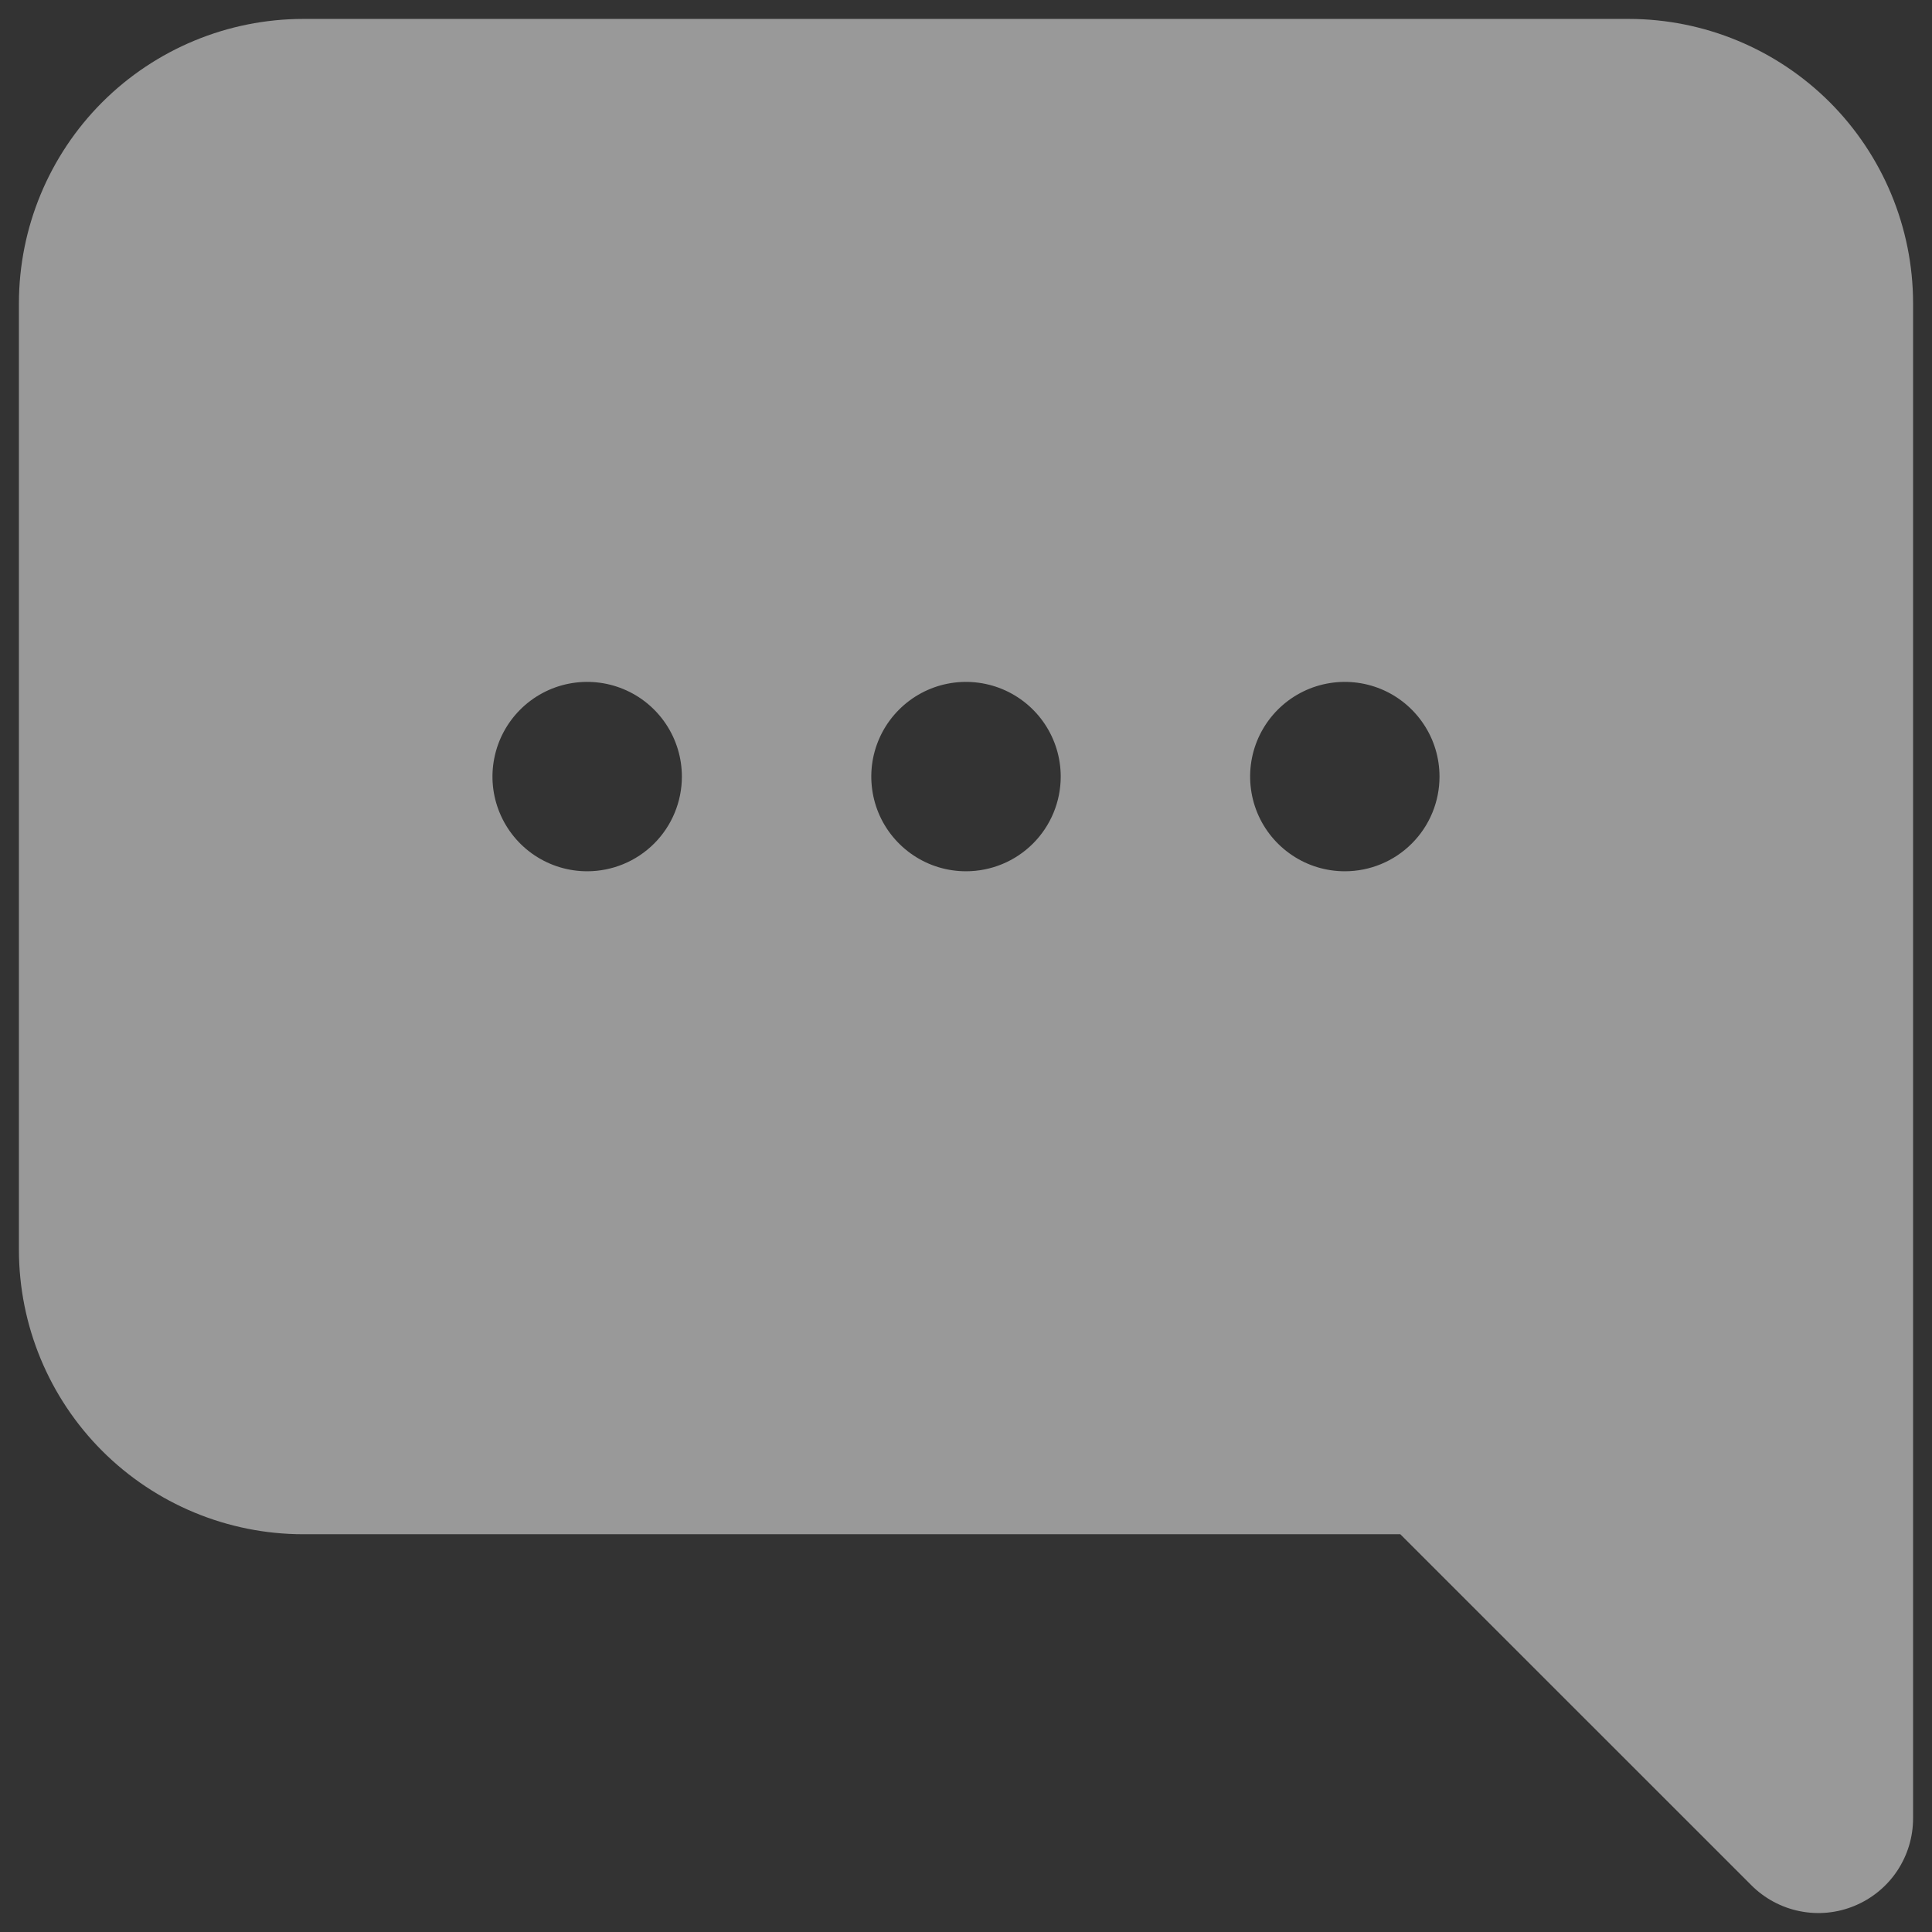 <svg width="34" height="34" viewBox="0 0 34 34" fill="none" xmlns="http://www.w3.org/2000/svg">
<rect x="0" y="0" width="34" height="34" fill="#333333" stroke="none"/>
<path opacity="0.5" d="M28.667 0.333H5.333C4.008 0.335 2.737 0.862 1.799 1.799C0.862 2.737 0.335 4.008 0.333 5.333V22C0.335 23.326 0.862 24.597 1.799 25.534C2.737 26.471 4.008 26.999 5.333 27H24.643L30.822 33.178C31.055 33.411 31.352 33.57 31.675 33.634C31.998 33.699 32.333 33.666 32.638 33.539C32.942 33.413 33.203 33.2 33.386 32.926C33.569 32.652 33.667 32.33 33.667 32V5.333C33.665 4.008 33.138 2.737 32.201 1.799C31.263 0.862 29.992 0.335 28.667 0.333V0.333ZM10.333 15.333C10.004 15.333 9.682 15.236 9.407 15.052C9.133 14.869 8.92 14.609 8.794 14.305C8.667 14 8.634 13.665 8.699 13.341C8.763 13.018 8.922 12.721 9.155 12.488C9.388 12.255 9.685 12.096 10.008 12.032C10.332 11.968 10.667 12.001 10.971 12.127C11.276 12.253 11.536 12.467 11.719 12.741C11.902 13.015 12 13.337 12 13.667C12 14.109 11.824 14.533 11.512 14.845C11.199 15.158 10.775 15.333 10.333 15.333V15.333ZM17 15.333C16.67 15.333 16.348 15.236 16.074 15.052C15.8 14.869 15.586 14.609 15.46 14.305C15.334 14 15.301 13.665 15.365 13.341C15.43 13.018 15.588 12.721 15.822 12.488C16.055 12.255 16.352 12.096 16.675 12.032C16.998 11.968 17.333 12.001 17.638 12.127C17.942 12.253 18.203 12.467 18.386 12.741C18.569 13.015 18.667 13.337 18.667 13.667C18.667 14.109 18.491 14.533 18.179 14.845C17.866 15.158 17.442 15.333 17 15.333ZM23.667 15.333C23.337 15.333 23.015 15.236 22.741 15.052C22.467 14.869 22.253 14.609 22.127 14.305C22.001 14 21.968 13.665 22.032 13.341C22.096 13.018 22.255 12.721 22.488 12.488C22.721 12.255 23.018 12.096 23.342 12.032C23.665 11.968 24 12.001 24.305 12.127C24.609 12.253 24.869 12.467 25.052 12.741C25.236 13.015 25.333 13.337 25.333 13.667C25.333 14.109 25.158 14.533 24.845 14.845C24.533 15.158 24.109 15.333 23.667 15.333Z" fill="white"/>
</svg>

